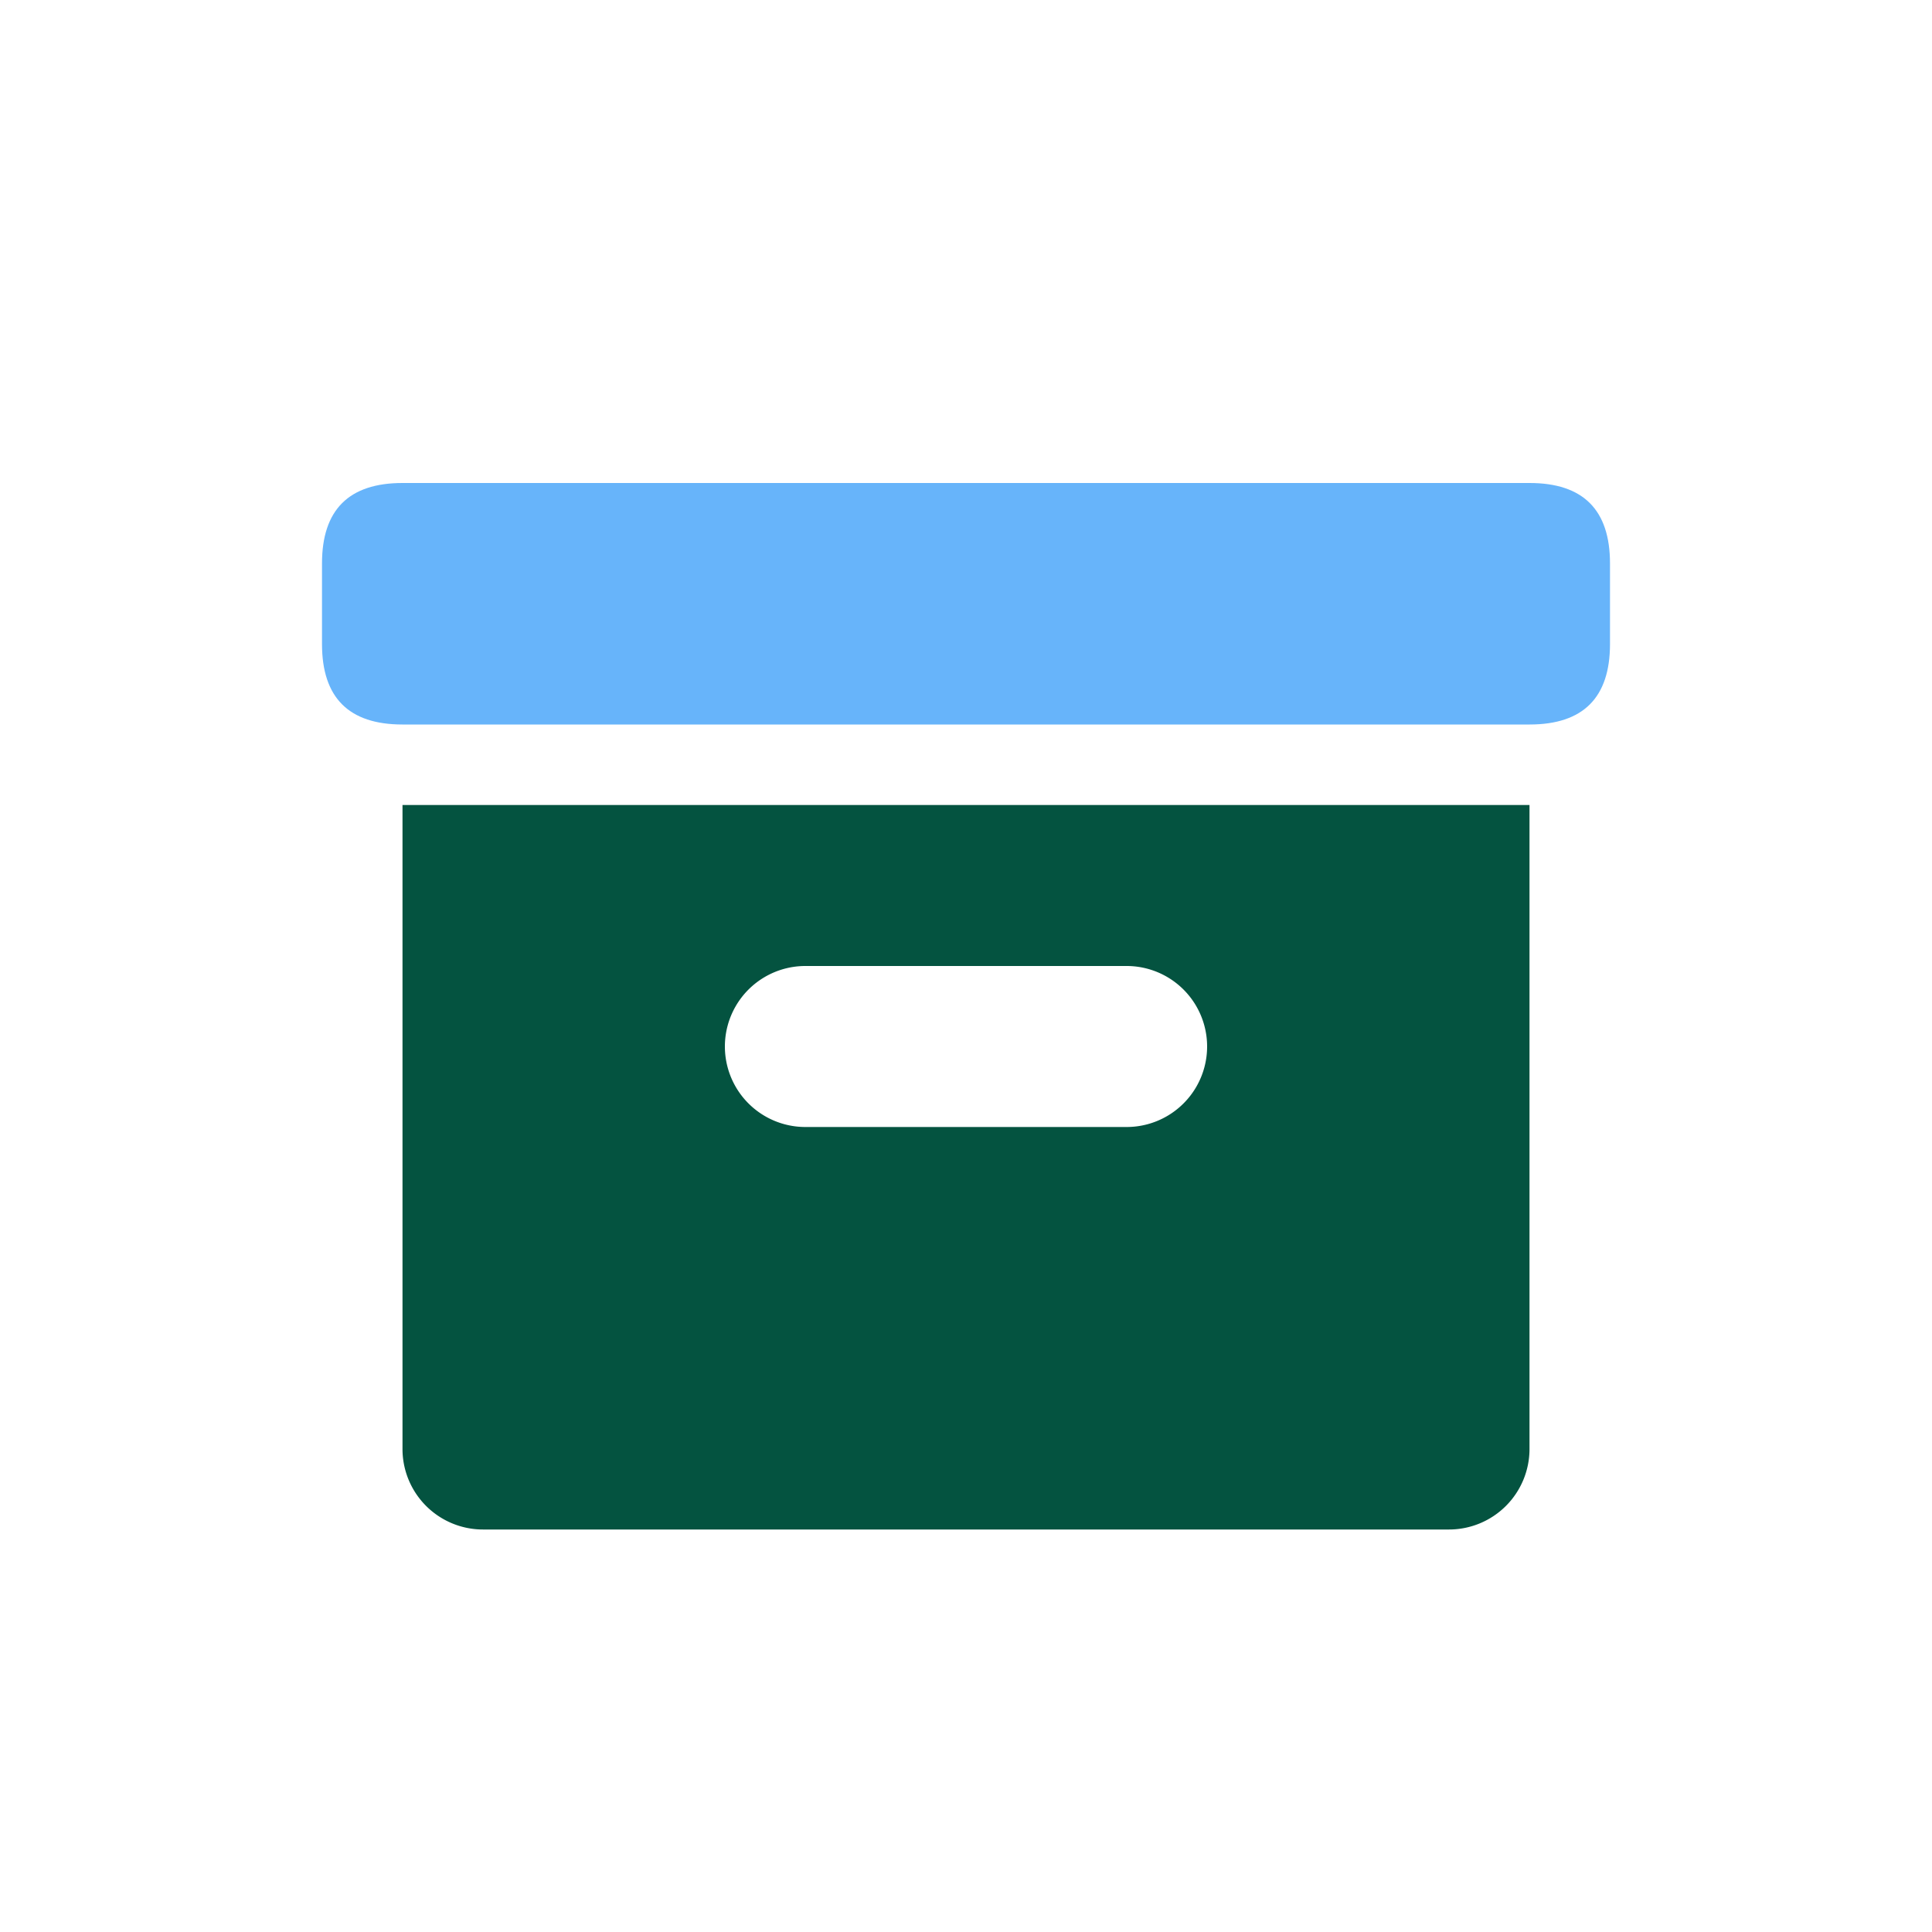<?xml version="1.0" standalone="no"?><!DOCTYPE svg PUBLIC "-//W3C//DTD SVG 1.1//EN" "http://www.w3.org/Graphics/SVG/1.1/DTD/svg11.dtd"><svg t="1672130895259" class="icon" viewBox="0 0 1024 1024" version="1.1" xmlns="http://www.w3.org/2000/svg" p-id="7904" xmlns:xlink="http://www.w3.org/1999/xlink" width="200" height="200"><path d="M170.667 256m42.667 0l597.333 0q42.667 0 42.667 42.667l0 42.667q0 42.667-42.667 42.667l-597.333 0q-42.667 0-42.667-42.667l0-42.667q0-42.667 42.667-42.667Z" fill="#67B4FA" p-id="7905"></path><path d="M810.667 426.667v341.333a42.667 42.667 0 0 1-42.667 42.667H256a42.667 42.667 0 0 1-42.667-42.667v-341.333h597.333z m-213.333 85.333h-170.667a42.667 42.667 0 0 0 0 85.333h170.667a42.667 42.667 0 0 0 0-85.333z" fill="#045340" p-id="7906"></path></svg>